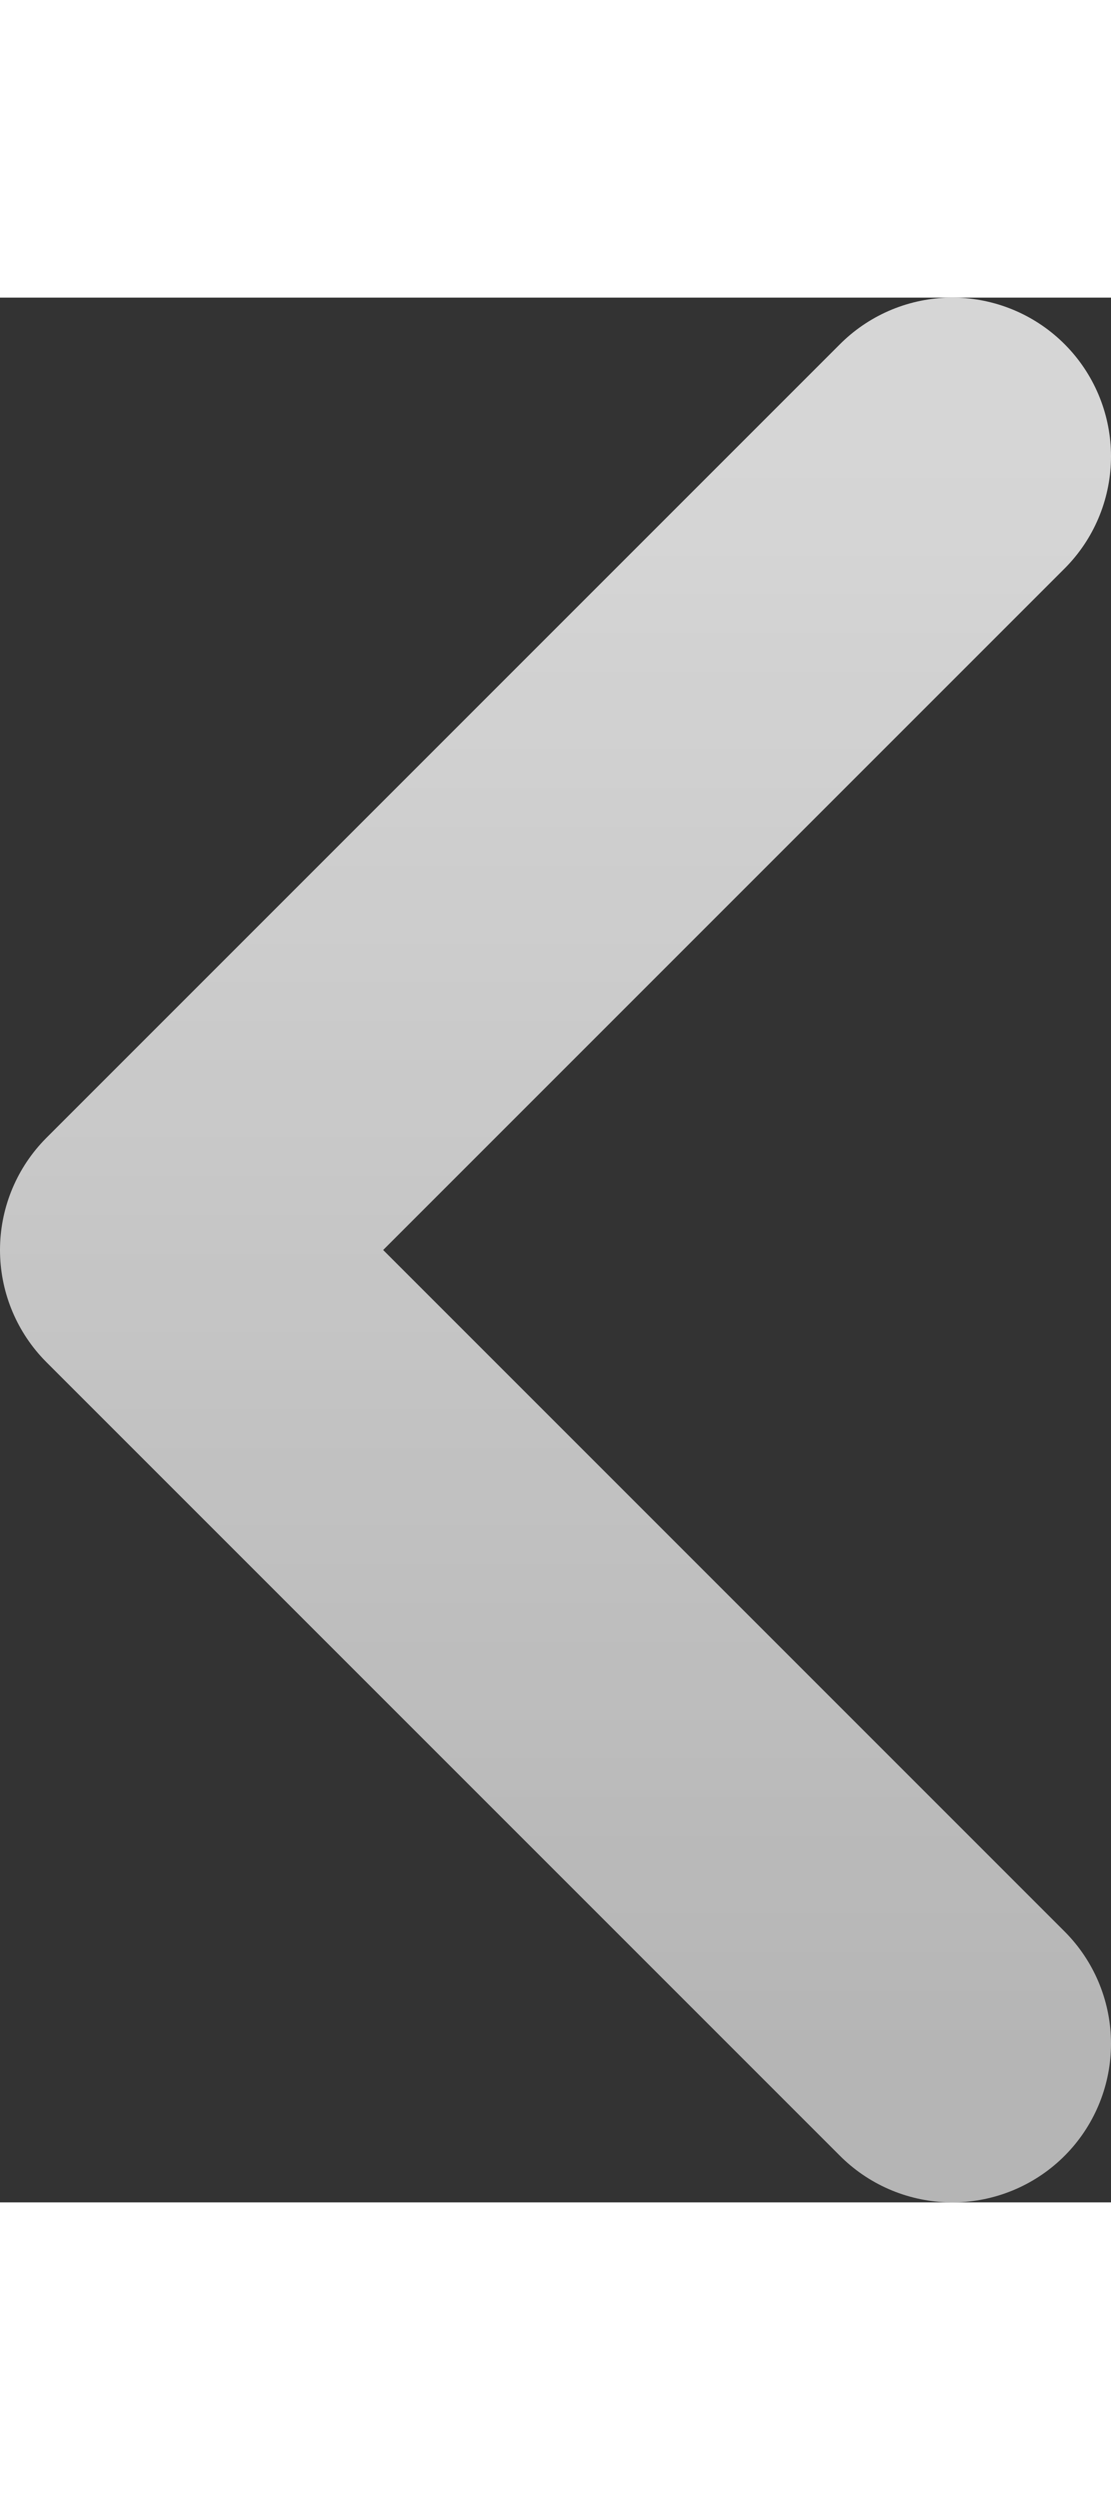 <svg width="8" height="18" viewBox="0 0 7 12" fill="none" xmlns="http://www.w3.org/2000/svg">
<rect x="0" y="0" width="7" height="12" fill="#333333" stroke="none"/>
<path d="M6 11L1 6L6 1" stroke="url(#paint0_linear_5_3)" stroke-opacity="0.8" stroke-width="2" stroke-linecap="round" stroke-linejoin="round"/>
<defs>
<linearGradient id="paint0_linear_5_3" x1="3.5" y1="11" x2="3.5" y2="1" gradientUnits="userSpaceOnUse">
<stop stop-color="white" stop-opacity="0.8"/>
<stop offset="1" stop-color="white"/>
</linearGradient>
</defs>
</svg>
